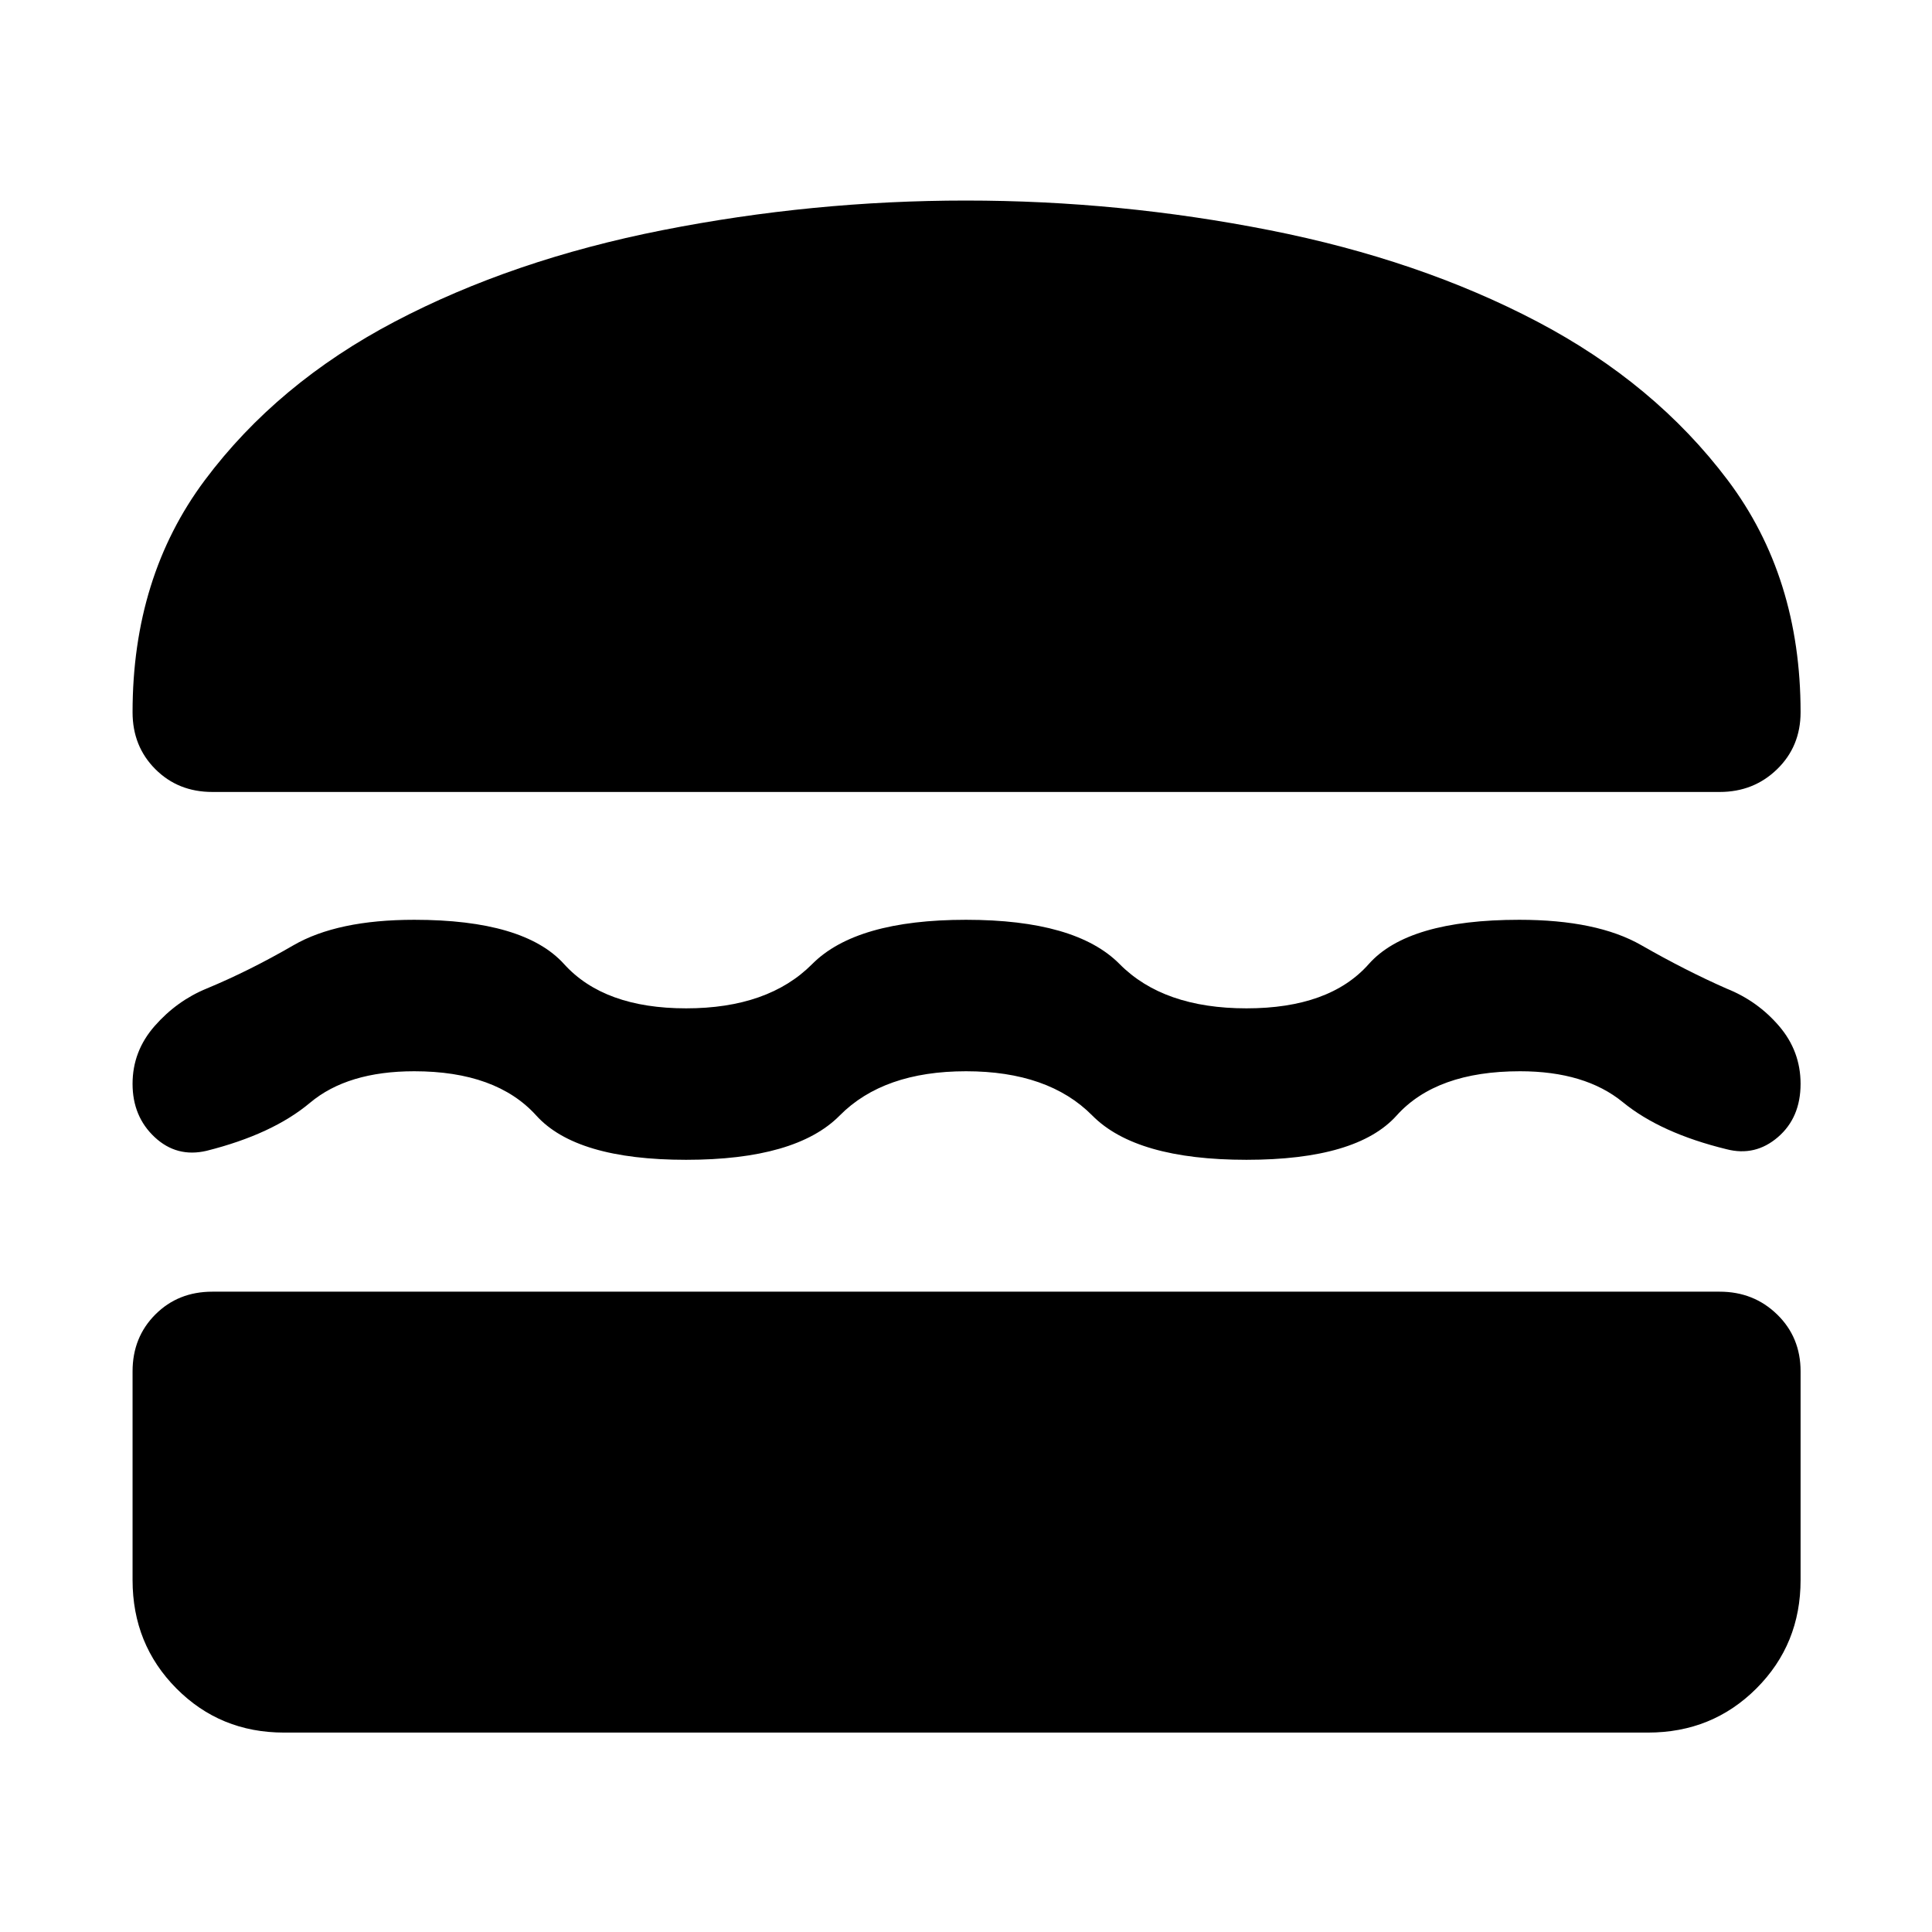 <svg xmlns="http://www.w3.org/2000/svg" height="48" viewBox="0 -960 960 960" width="48"><path d="M141.13-99.09q-31.71 0-53.49-21.94-21.77-21.94-21.77-53.88v-103.66q0-16.95 11.33-28.28 11.32-11.32 28.28-11.32h749.04q16.89 0 28.53 11.32 11.65 11.33 11.65 28.28v103.66q0 31.94-21.94 53.88t-53.89 21.94H141.13ZM480-427.7q-41 0-62.76 22-21.76 22-76.33 22-54.56 0-74.44-22-19.88-22-60.64-22-33.13 0-51.78 15.66-18.66 15.65-51.4 23.87-14.82 3.47-25.8-6.79t-10.98-26.49q0-16.23 10.99-28.74 10.99-12.51 25.79-18.59 21.17-8.78 43.09-21.48 21.91-12.7 60.09-12.7 54.56 0 74.45 22 19.88 22 60.65 22 40.78 0 62.64-22t76.43-22q54.57 0 76.33 22 21.76 22 63.04 22t60.76-22q19.48-22 74.75-22 38.63 0 60.62 12.59 21.98 12.59 42.41 21.59 15.39 6.13 26.09 18.6 10.7 12.48 10.7 28.72 0 16.81-11.26 26.5-11.27 9.7-25.53 6-32.74-8-51.52-23.37-18.78-15.37-51.09-15.37-41.56 0-61.32 22-19.76 22-74.61 22-54.85 0-76.61-22-21.76-22-62.76-22Zm0-432.65q76.26 0 150.8 14.72 74.55 14.72 133.03 45.43 58.47 30.72 94.67 78.79 36.2 48.06 36.2 115.32 0 16.96-11.65 28.29-11.64 11.32-28.53 11.32H105.48q-16.96 0-28.28-11.32-11.33-11.33-11.33-28.29 0-67.26 35.91-115.32 35.92-48.07 94.39-78.79 58.48-30.71 133.03-45.43 74.54-14.72 150.8-14.72Z"/></svg>